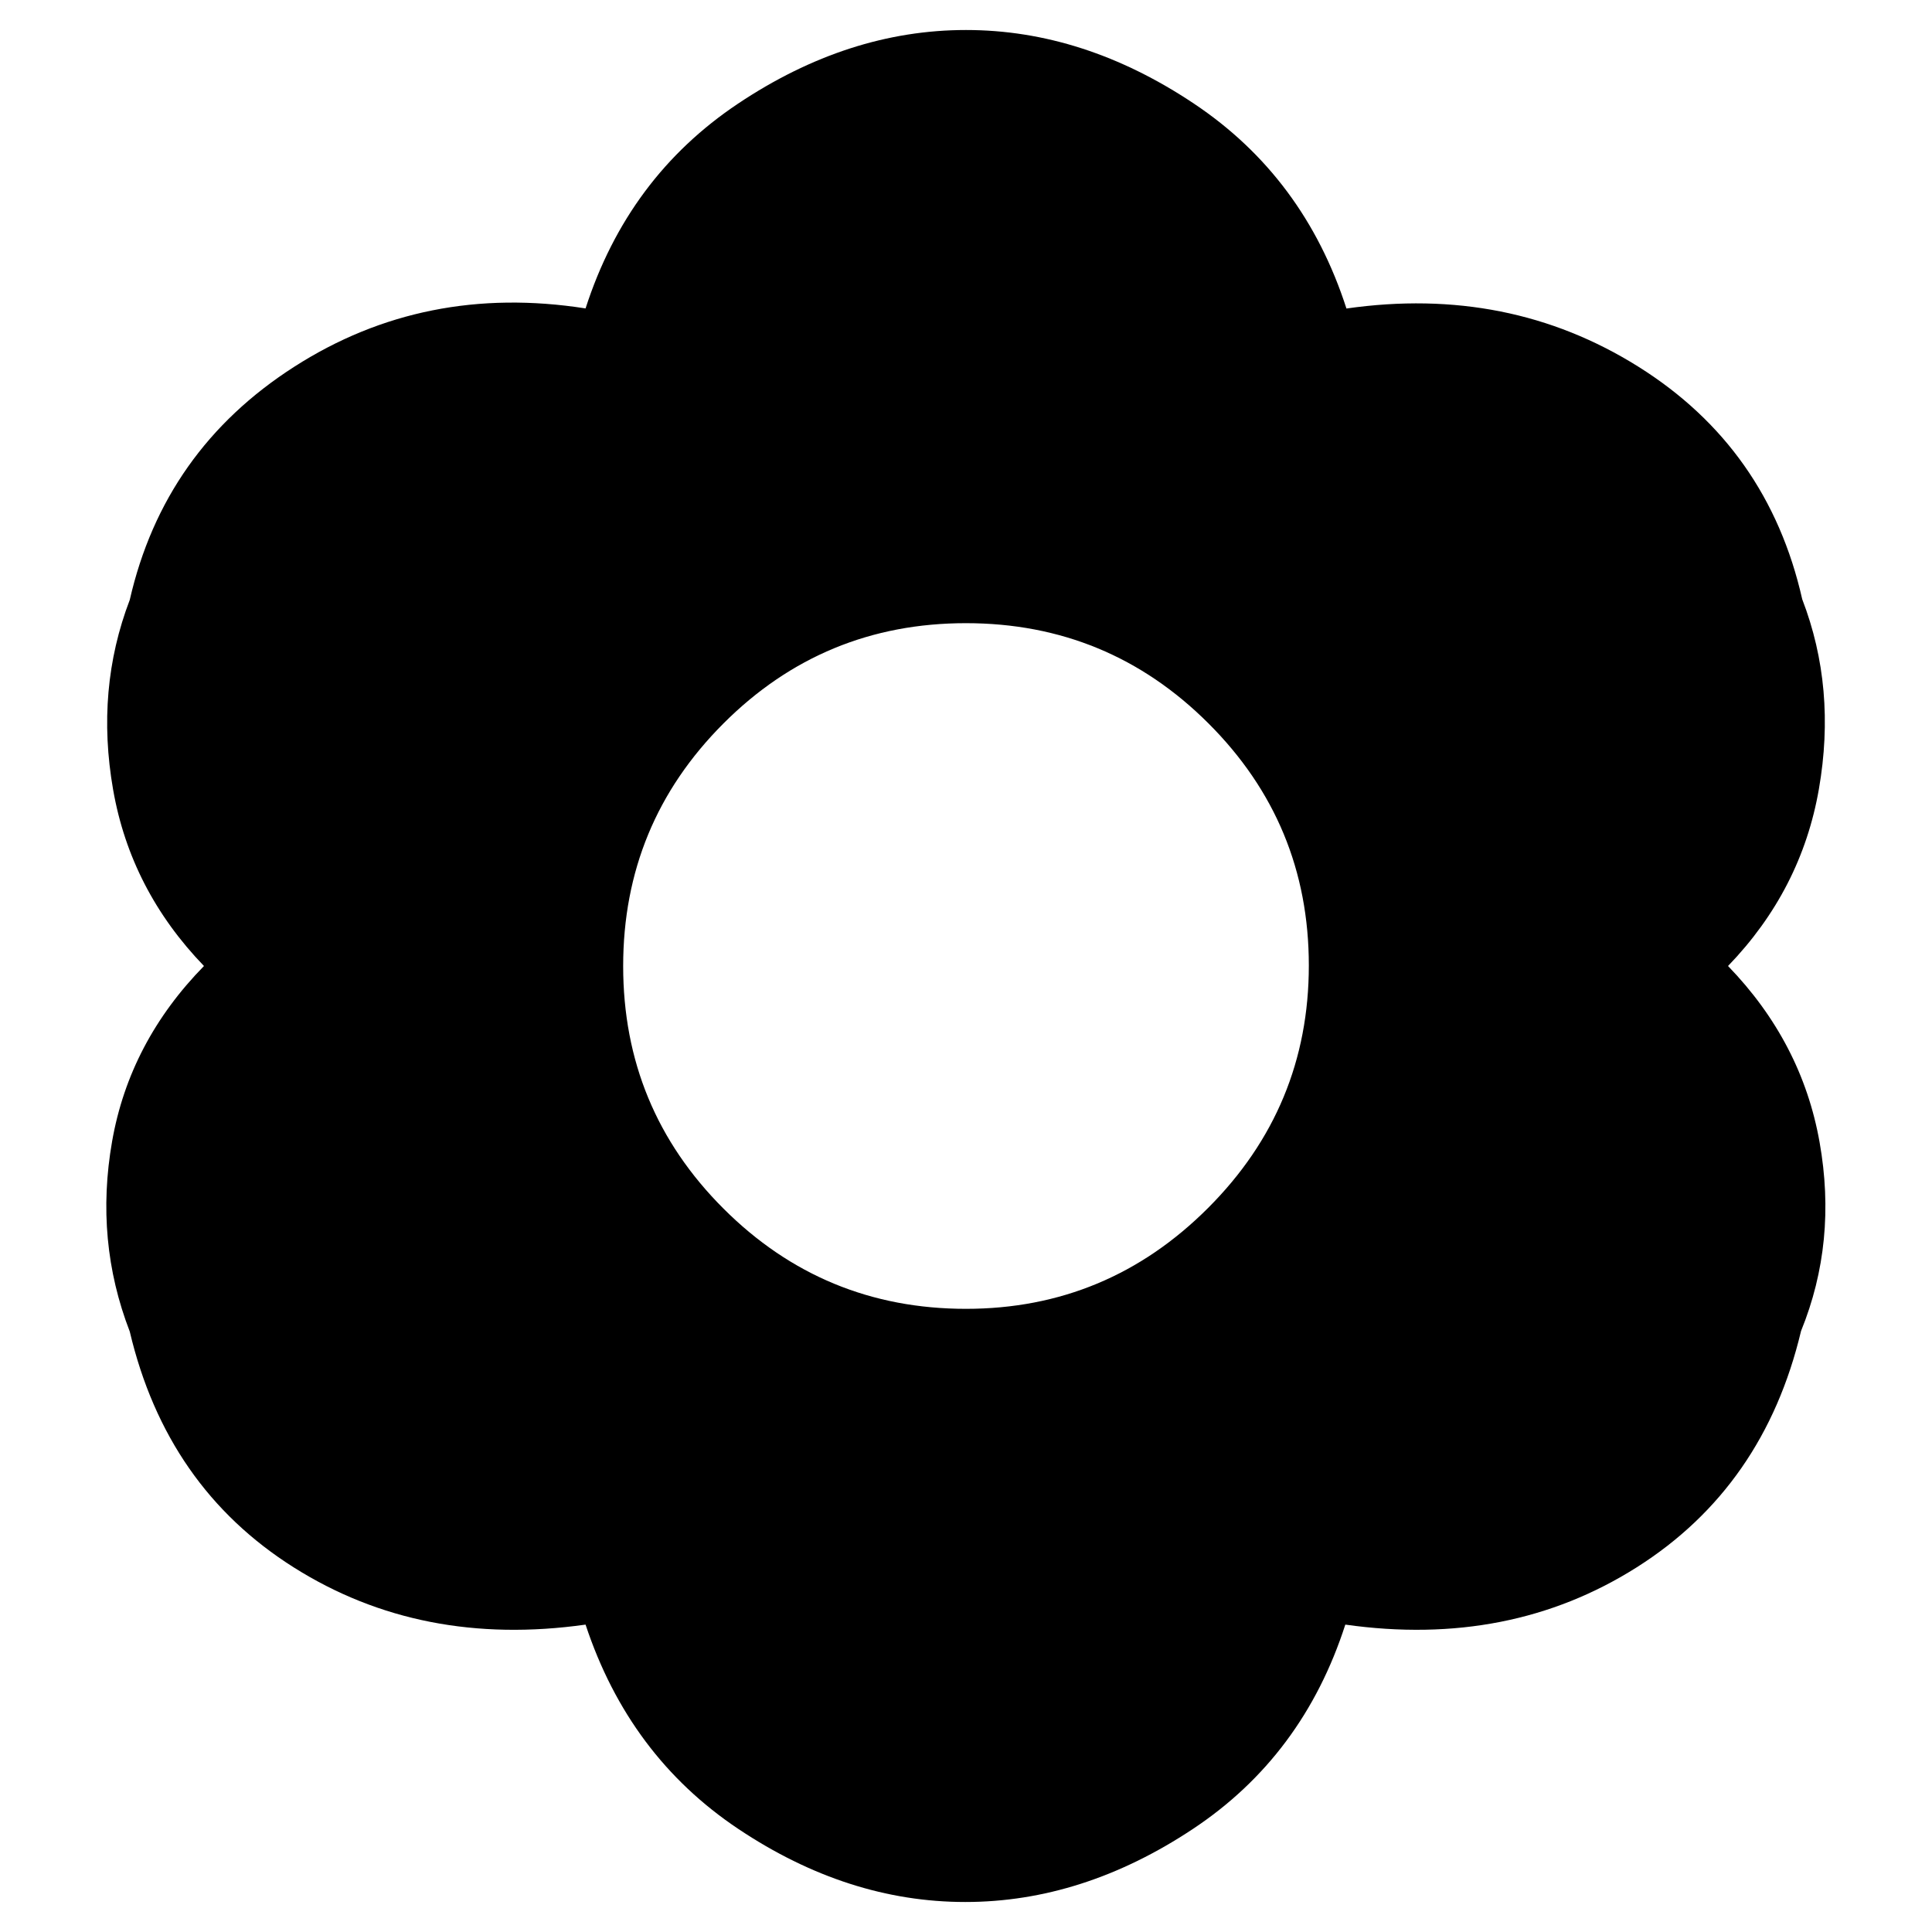 <svg xmlns="http://www.w3.org/2000/svg" height="24" viewBox="0 -960 960 960" width="24"><path d="M479.64-14.91q-58.42 0-112.75-36.29-54.32-36.28-75.93-101.54-81.66 11.52-144.95-28.4-63.28-39.92-81.53-117.21-17.44-45.13-8.78-94.5 8.65-49.37 45.65-87.15-36.44-37.78-45.15-87.65-8.72-49.87 8.28-94.28 17-74.37 81.75-115.85 64.76-41.49 144.73-28.97 21.04-65.21 75.79-101.77Q421.5-945.09 480-945.09t113.25 36.57Q648-871.96 669.04-806.7q80.53-11.52 145 28.87 64.48 40.4 81.48 115.61 17 44.13 8.28 94.29-8.71 50.15-45.15 87.93 36.66 37.9 45.48 87.49 8.83 49.6-9.21 93.9-18.4 77.35-81.59 117.37-63.2 40.02-144.85 28.5-21.05 65.26-75.74 101.54-54.69 36.29-113.1 36.29Zm.36-294.74q70.17 0 120.26-50.09t50.09-120.54q0-70.46-49.86-120.26-49.85-49.81-120.54-49.81t-120.49 49.86q-49.81 49.85-49.81 120.54t49.84 120.49q49.84 49.81 120.51 49.81Z"/></svg>